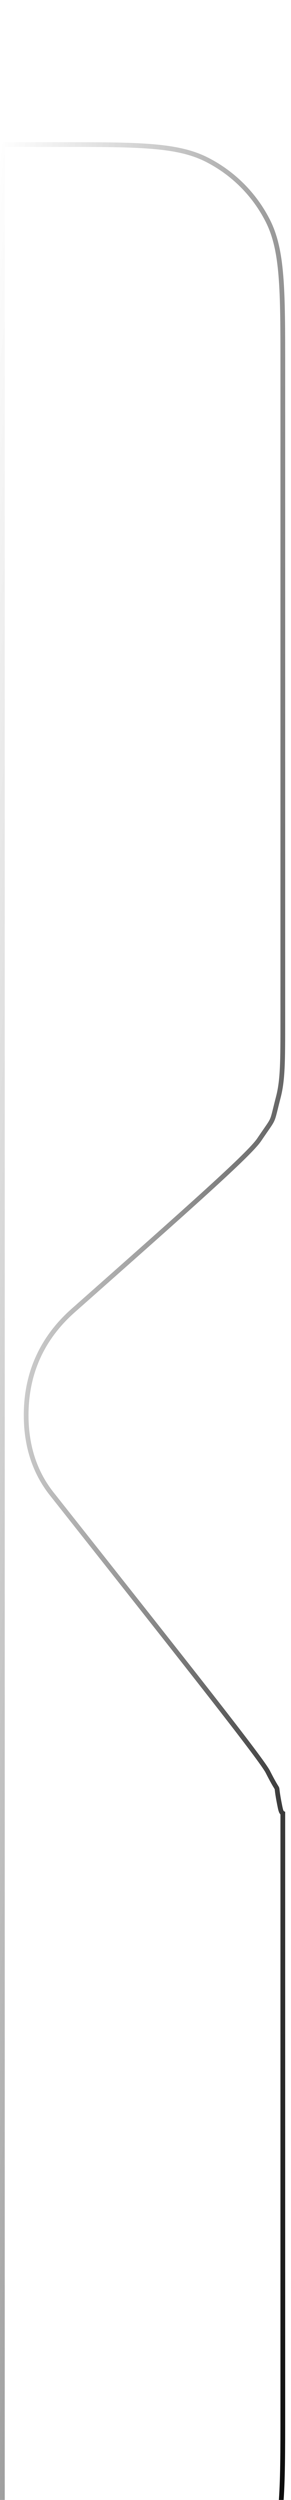 <svg width="34" height="292" viewBox="0 0 34 292" fill="none" xmlns="http://www.w3.org/2000/svg">
<g filter="url(#filter0_bd_23_182)">
<path d="M0 0H6.891C16.142 0 20.768 0 24.301 1.8C27.409 3.384 29.936 5.911 31.52 9.019C33.32 12.553 33.32 17.178 33.32 26.429V102.661C33.32 107.261 33.32 109.561 32.791 111.6C31.92 114.962 32.447 113.79 30.509 116.672C29.333 118.42 22.468 124.503 8.736 136.67C5.53 139.511 3.332 143.391 3.332 148.691C3.332 152.475 4.452 155.418 6.26 157.705C22.614 178.395 30.792 188.741 31.542 190.225C33.216 193.533 32.25 190.754 32.989 194.387C33.32 196.016 33.32 193.447 33.32 194.475V265.122C33.32 274.374 33.32 278.999 31.52 282.533C29.936 285.641 27.409 288.168 24.301 289.751C20.768 291.552 16.142 291.552 6.891 291.552H0V0Z" fill="white" fill-opacity="0.4"/>
<path d="M32.987 195.149C33.002 195.162 33.021 195.175 33.043 195.187V265.122C33.043 269.753 33.043 273.209 32.819 275.949C32.596 278.687 32.15 280.686 31.273 282.407C29.716 285.463 27.231 287.948 24.175 289.505C22.454 290.382 20.455 290.827 17.718 291.051C14.977 291.275 11.521 291.275 6.891 291.275H0.277V0.277H6.891C11.521 0.277 14.977 0.277 17.718 0.501C20.455 0.725 22.454 1.17 24.175 2.047C27.231 3.604 29.716 6.089 31.273 9.145C32.15 10.866 32.596 12.865 32.819 15.603C33.043 18.343 33.043 21.799 33.043 26.429V102.661C33.043 107.276 33.041 109.534 32.523 111.531C32.381 112.079 32.275 112.513 32.19 112.859C32.145 113.041 32.106 113.199 32.071 113.337C31.968 113.743 31.897 113.982 31.798 114.202C31.699 114.422 31.567 114.634 31.332 114.981C31.252 115.098 31.159 115.232 31.052 115.387C30.85 115.68 30.596 116.047 30.279 116.517C30.003 116.928 29.374 117.617 28.348 118.626C27.328 119.628 25.934 120.93 24.145 122.559C20.567 125.818 15.419 130.379 8.553 136.463C5.295 139.35 3.055 143.303 3.055 148.691C3.055 152.534 4.195 155.539 6.043 157.877L6.044 157.878C14.221 168.223 20.353 175.981 24.535 181.338C26.625 184.016 28.228 186.094 29.354 187.593C29.917 188.343 30.36 188.947 30.685 189.409C31.014 189.876 31.212 190.185 31.295 190.35C31.716 191.181 31.972 191.634 32.133 191.902C32.186 191.991 32.231 192.063 32.264 192.117C32.28 192.143 32.293 192.164 32.304 192.182C32.341 192.243 32.35 192.262 32.354 192.275C32.359 192.288 32.364 192.308 32.373 192.379C32.375 192.4 32.378 192.425 32.382 192.454C32.389 192.518 32.398 192.602 32.412 192.705C32.452 193.015 32.532 193.529 32.718 194.442C32.76 194.65 32.799 194.803 32.838 194.911C32.857 194.963 32.88 195.018 32.912 195.065C32.928 195.089 32.952 195.121 32.987 195.149Z" stroke="url(#paint0_linear_23_182)" stroke-width="0.554" style="mix-blend-mode:overlay"/>
</g>
<defs>
<filter id="filter0_bd_23_182" x="-16.608" y="-8.375" width="66.535" height="333.142" filterUnits="userSpaceOnUse" color-interpolation-filters="sRGB">
<feFlood flood-opacity="0" result="BackgroundImageFix"/>
<feGaussianBlur in="BackgroundImageFix" stdDeviation="4.188"/>
<feComposite in2="SourceAlpha" operator="in" result="effect1_backgroundBlur_23_182"/>
<feColorMatrix in="SourceAlpha" type="matrix" values="0 0 0 0 0 0 0 0 0 0 0 0 0 0 0 0 0 0 127 0" result="hardAlpha"/>
<feOffset dy="16.608"/>
<feGaussianBlur stdDeviation="8.304"/>
<feColorMatrix type="matrix" values="0 0 0 0 0.269 0 0 0 0 0.167 0 0 0 0 0.487 0 0 0 0.15 0"/>
<feBlend mode="normal" in2="effect1_backgroundBlur_23_182" result="effect2_dropShadow_23_182"/>
<feBlend mode="normal" in="SourceGraphic" in2="effect2_dropShadow_23_182" result="shape"/>
</filter>
<linearGradient id="paint0_linear_23_182" x1="0" y1="0" x2="65.781" y2="7.518" gradientUnits="userSpaceOnUse">
<stop stop-color="white" stop-opacity="0.6"/>
<stop offset="1"/>
</linearGradient>
</defs>
</svg>
